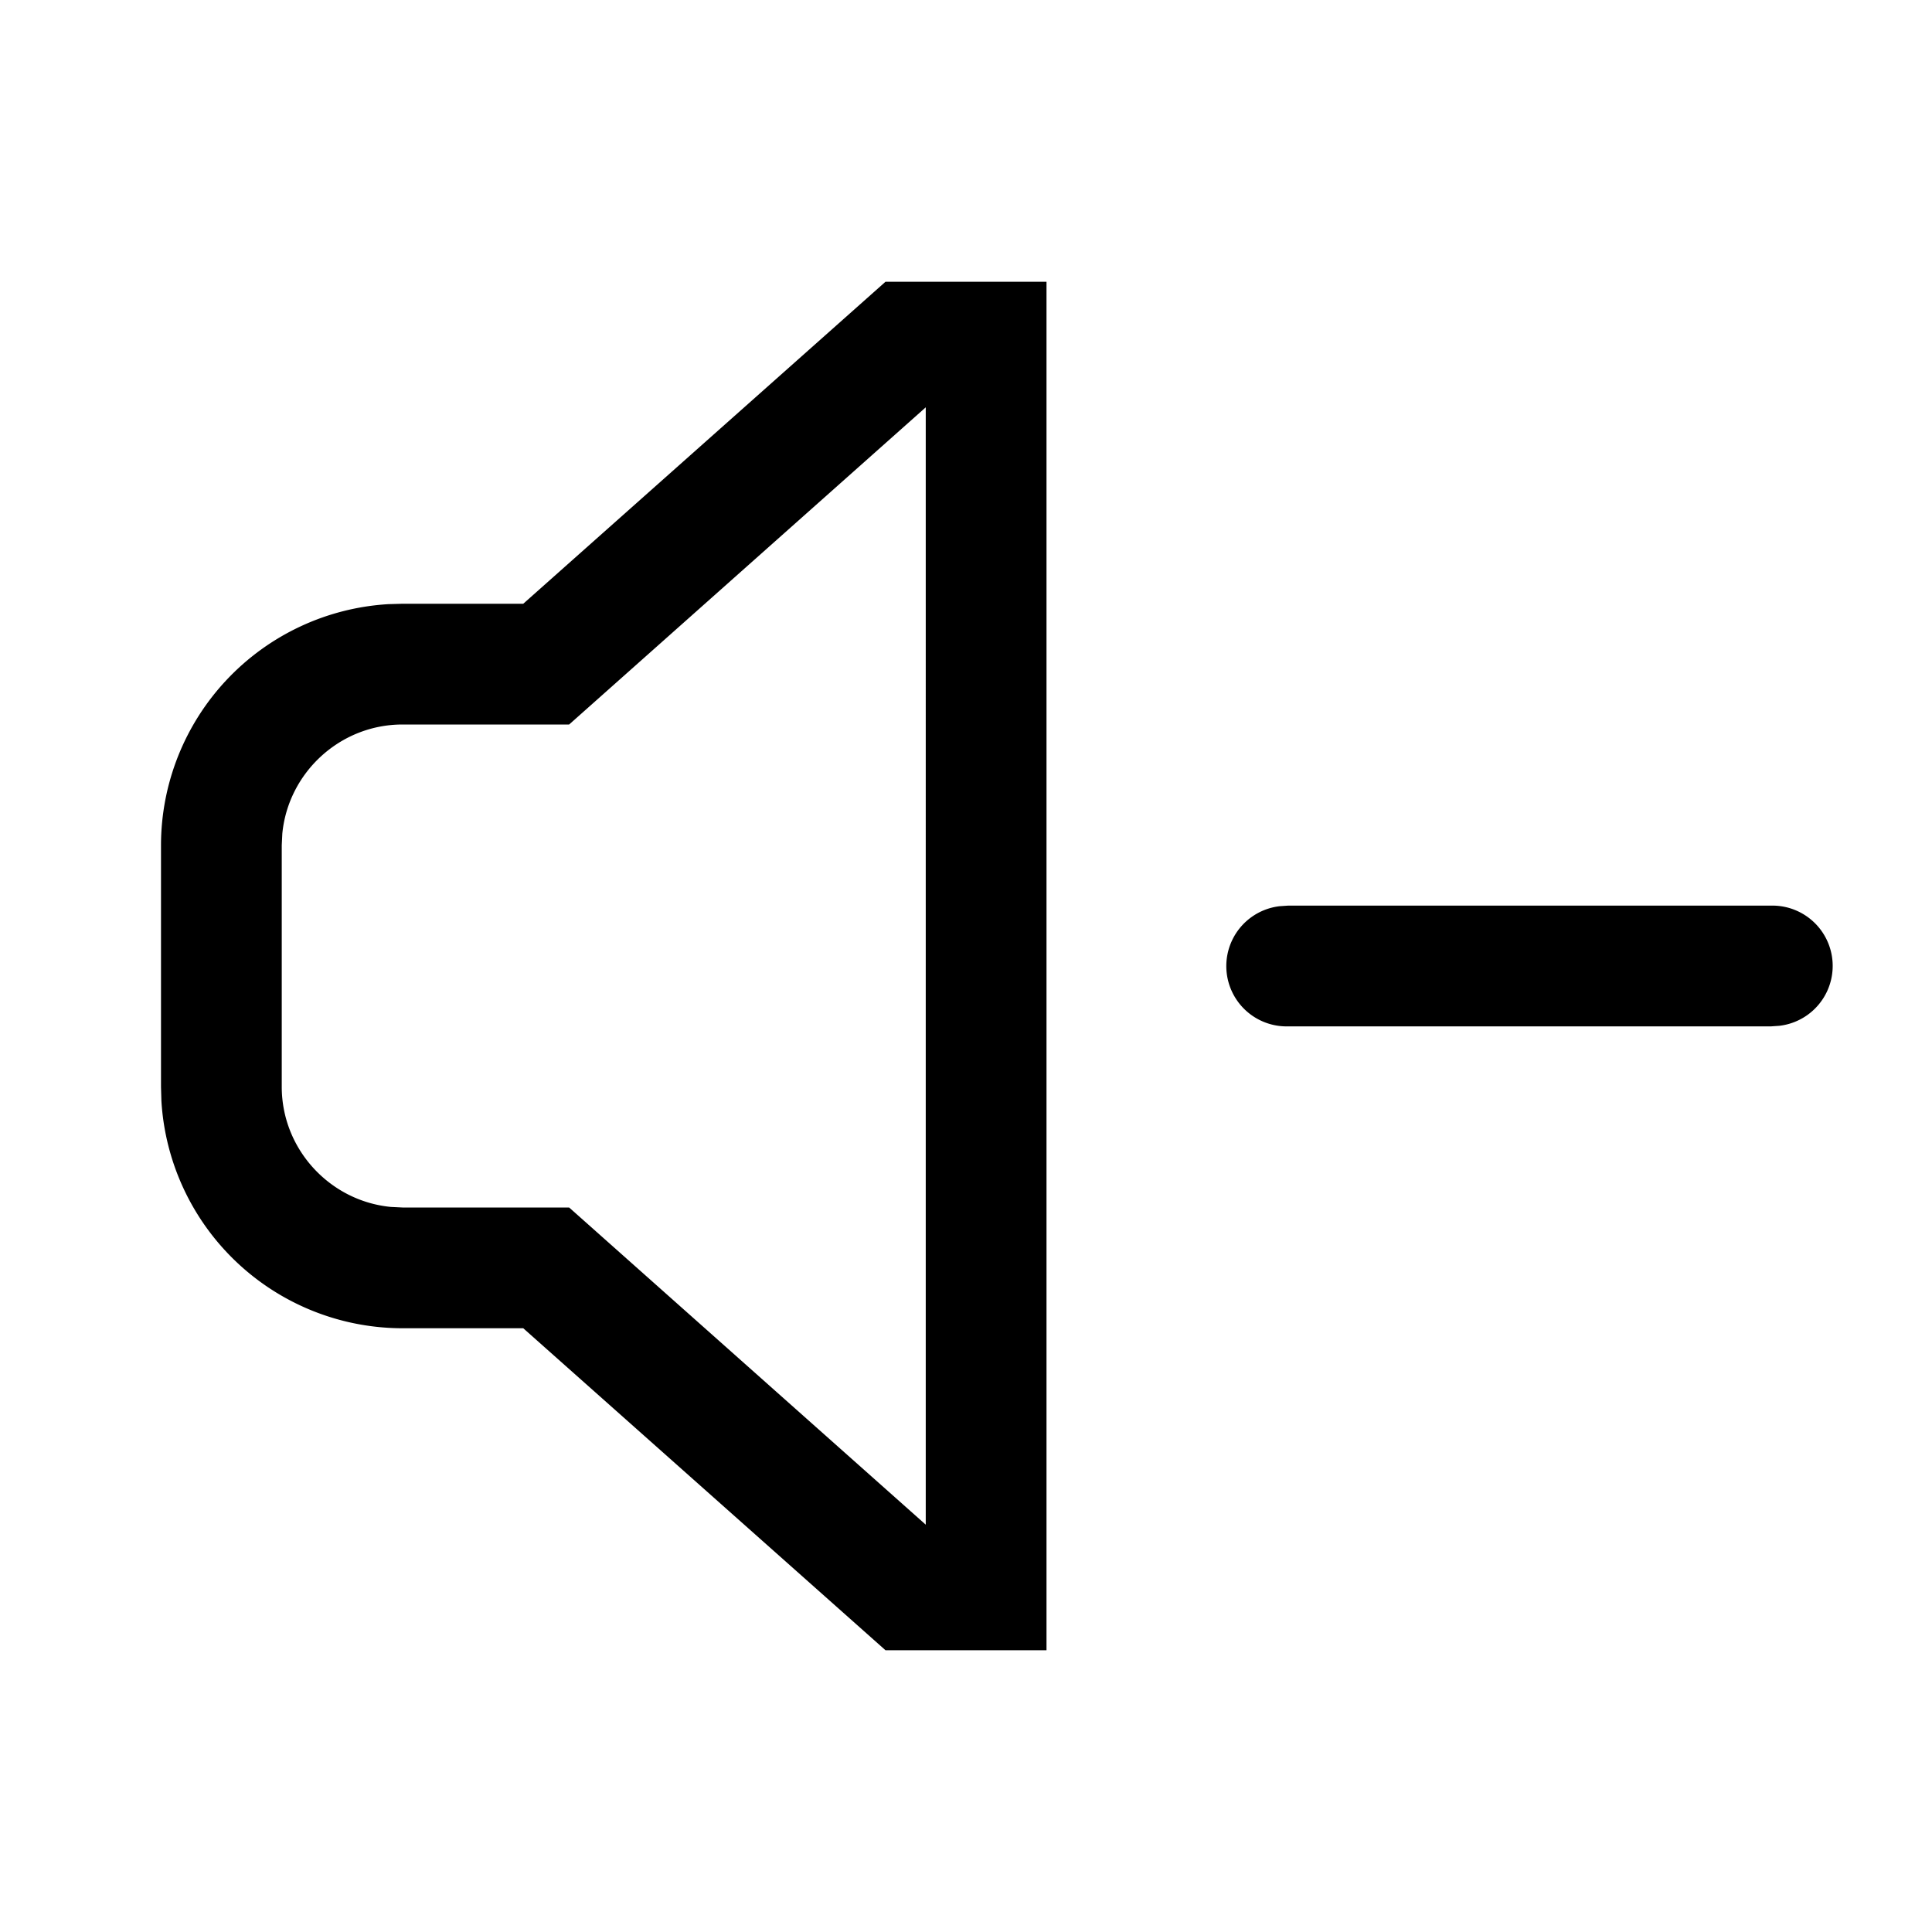 <svg width="24" height="24" xmlns="http://www.w3.org/2000/svg"><path d="M13 3.5v17h-2l-4.5-4H5a3.003 3.003 0 01-2.995-2.824L2 13.5v-3a3.003 3.003 0 012.824-2.995L5 7.5h1.5l4.5-4h2zm-1.5 1.56L7.07 9H5c-.776 0-1.42.598-1.493 1.356L3.5 10.5v3c0 .776.598 1.42 1.356 1.493L5 15h2.07l4.43 3.94V5.06zM22 11.25a.749.749 0 01.102 1.493L22 12.75h-6a.749.749 0 01-.102-1.493L16 11.25h6z" fill="#000" fill-rule="evenodd"/></svg>
